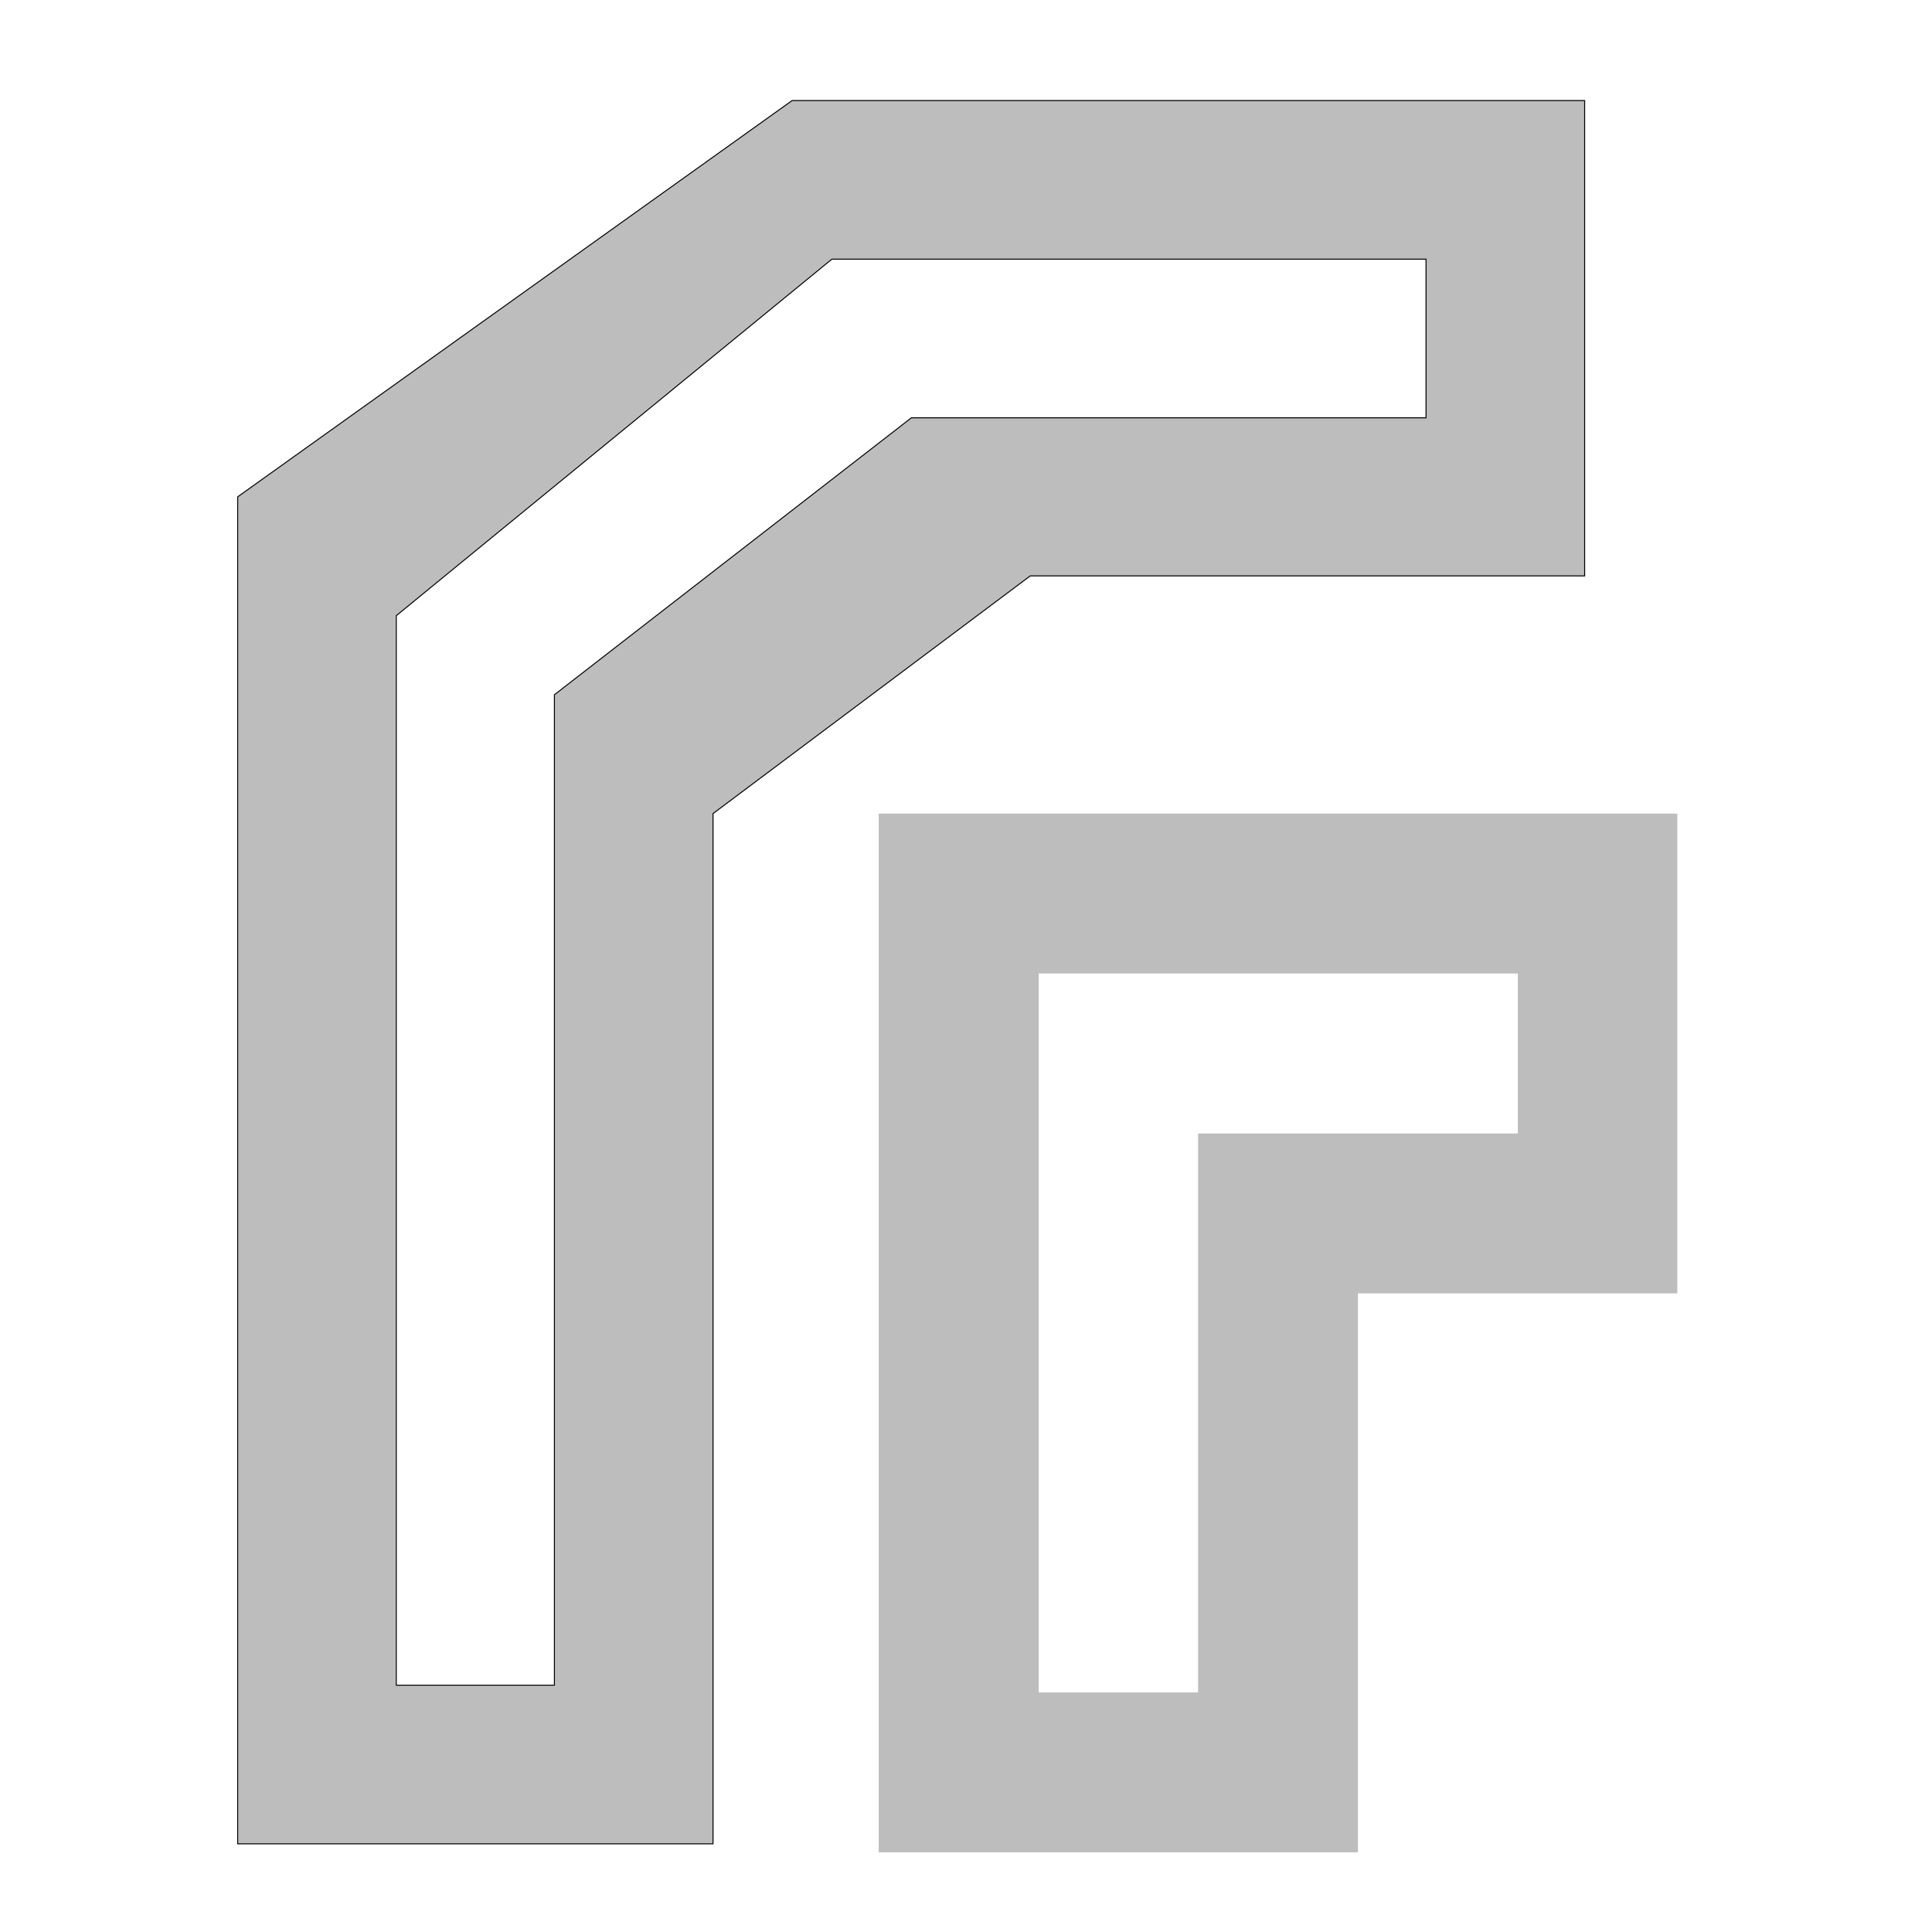 <?xml version="1.0" encoding="UTF-8"?>
<svg xmlns="http://www.w3.org/2000/svg" xmlns:xlink="http://www.w3.org/1999/xlink" width="16pt" height="16pt" viewBox="0 0 16 16" version="1.1">
<g id="surface1">
<path style=" stroke:none;fill-rule:nonzero;fill:rgb(74.118%,74.118%,74.118%);fill-opacity:1;" d="M 7.277 6.738 L 7.277 15.34 L 11.246 15.34 L 11.246 10.711 L 13.891 10.711 L 13.891 6.738 Z M 8.602 8.062 L 12.57 8.062 L 12.57 9.387 L 9.922 9.387 L 9.922 14.016 L 8.602 14.016 Z M 8.602 8.062 "/>
<path style="fill-rule:evenodd;fill:rgb(74.118%,74.118%,74.118%);fill-opacity:1;stroke-width:0.265;stroke-linecap:butt;stroke-linejoin:miter;stroke:rgb(0%,0%,0%);stroke-opacity:1;stroke-miterlimit:4;" d="M 211.605 -189.877 L 63.494 -84.013 L 63.494 275.828 L 190.482 275.828 L 190.482 0.604 L 275.224 -62.89 L 423.335 -62.89 L 423.335 -189.877 Z M 222.229 -147.506 L 380.964 -147.506 L 380.964 -105.135 L 243.477 -105.135 L 148.111 -31.143 L 148.111 233.457 L 105.865 233.457 L 105.865 -52.266 Z M 222.229 -147.506 " transform="matrix(0.031,0,0,0.031,0,6.719)"/>
</g>
</svg>
